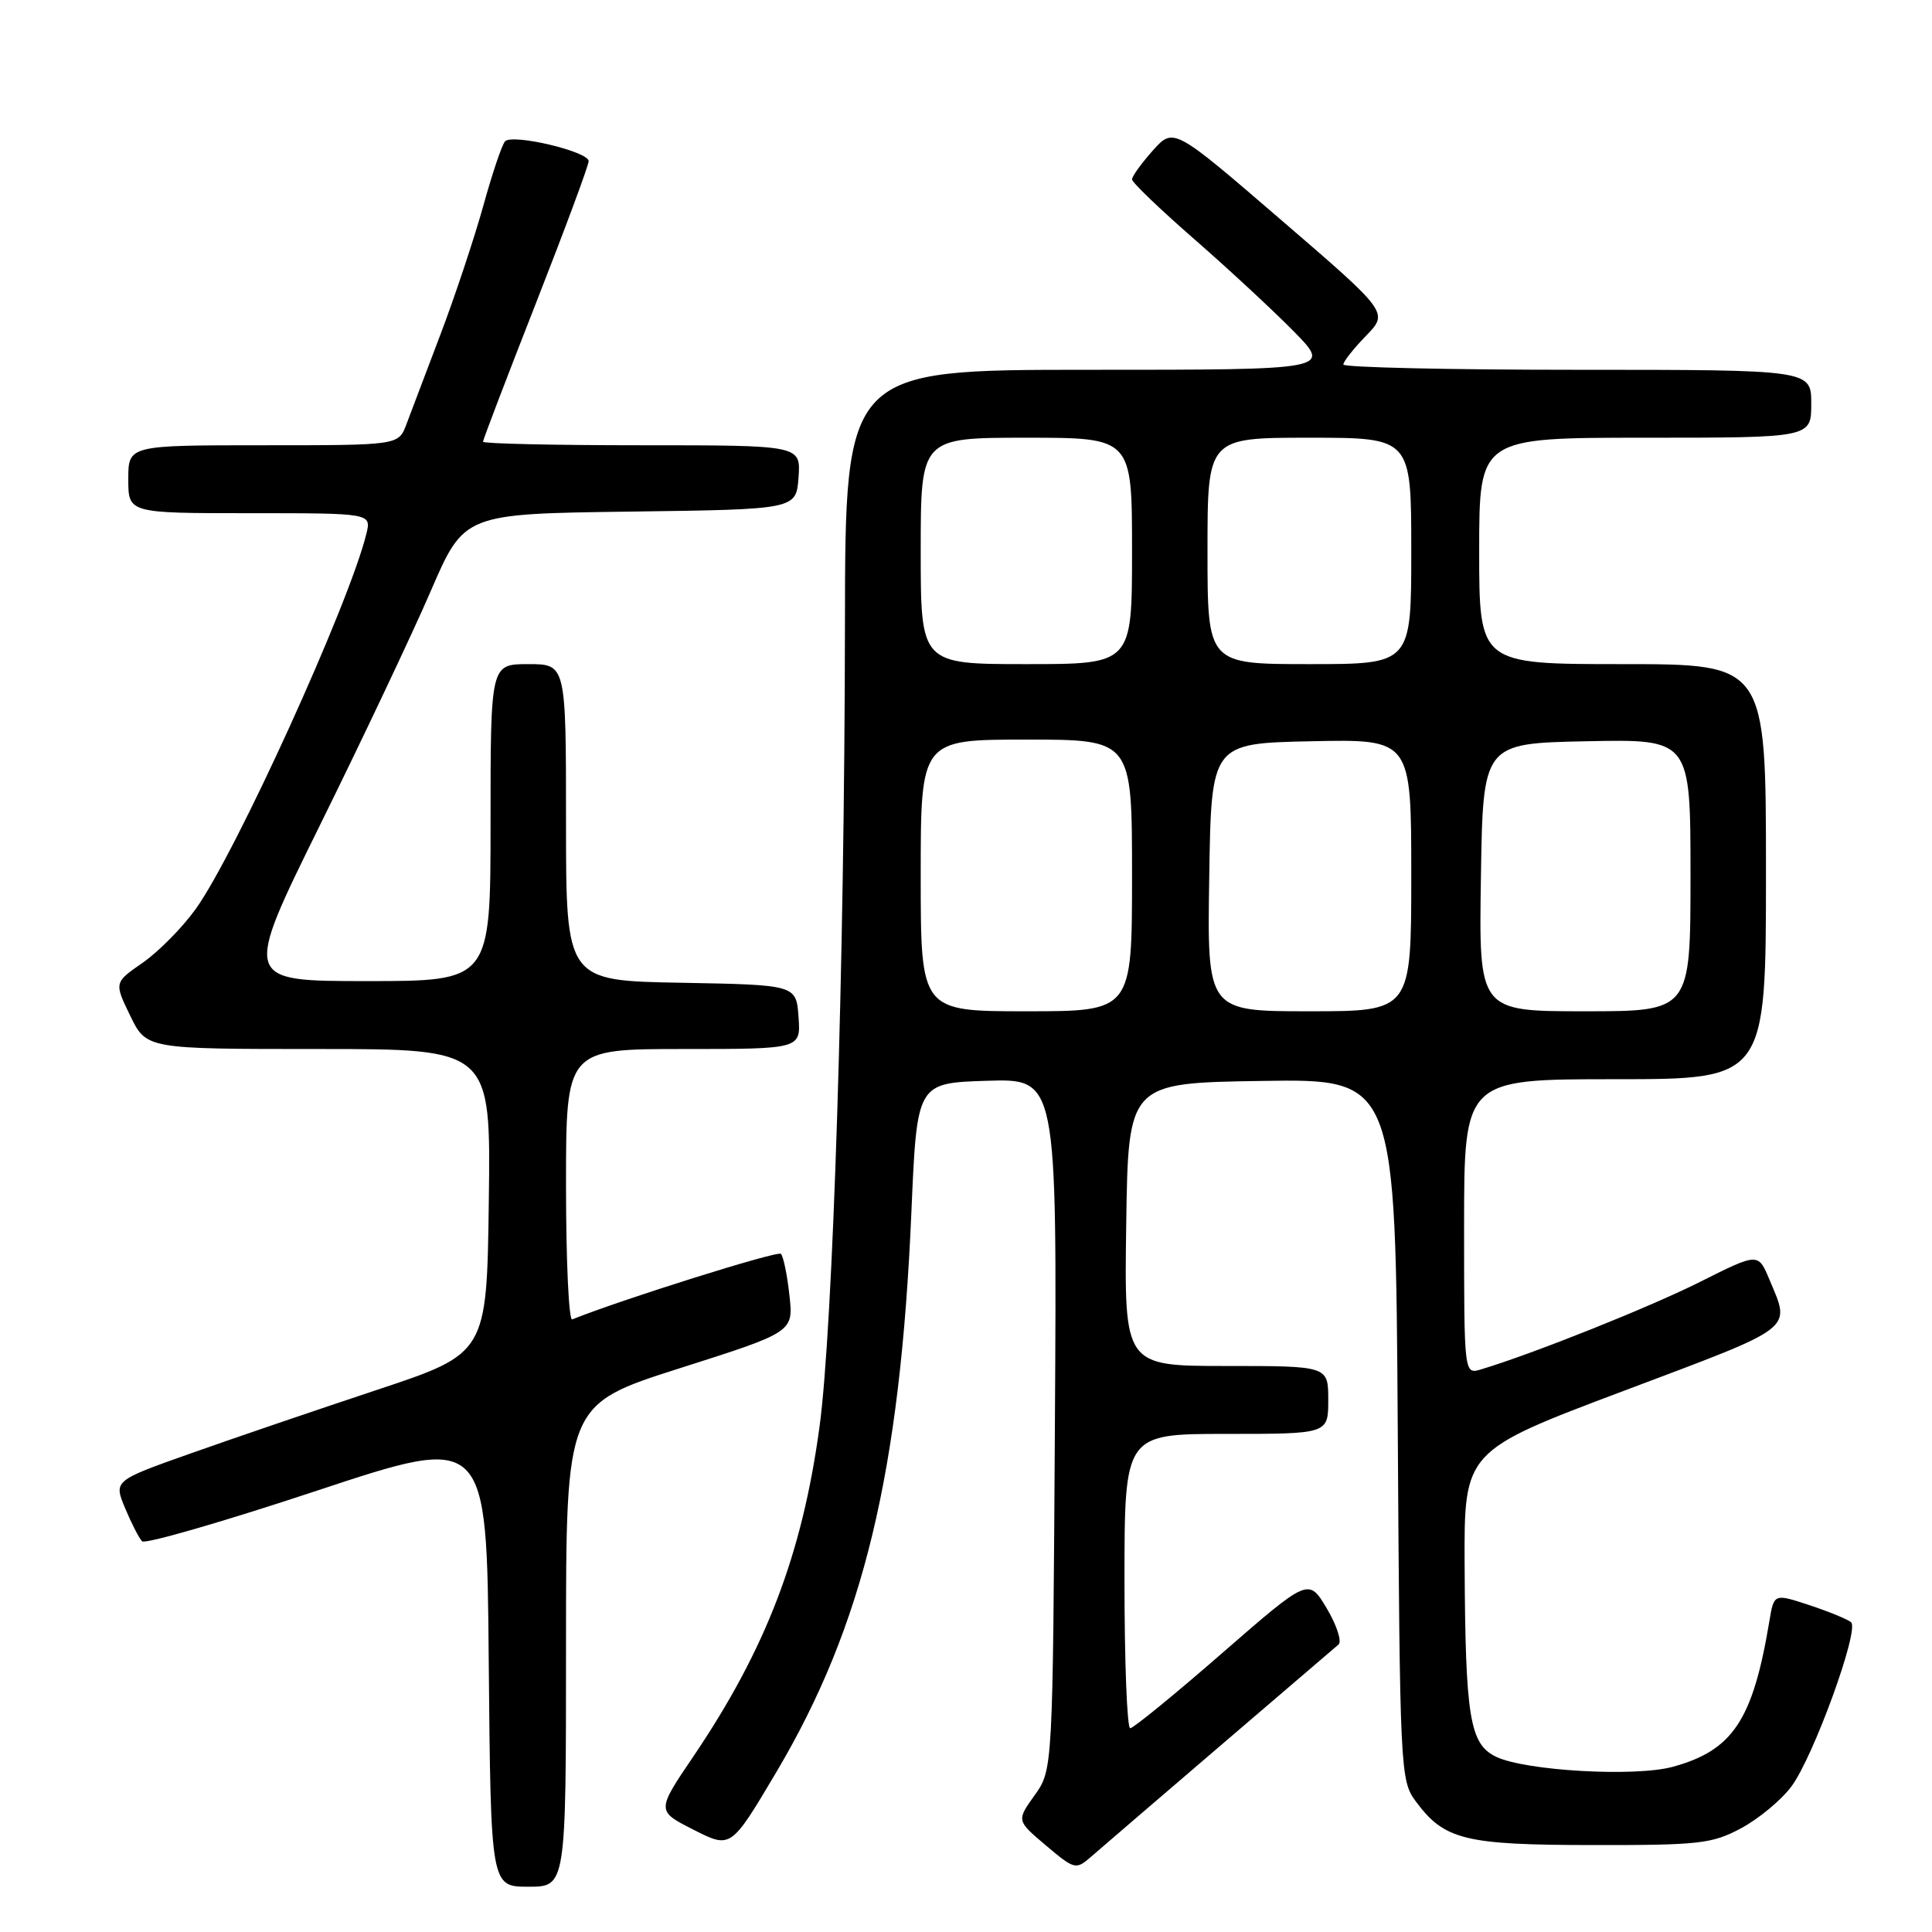 <?xml version="1.0" encoding="UTF-8" standalone="no"?>
<!DOCTYPE svg PUBLIC "-//W3C//DTD SVG 1.1//EN" "http://www.w3.org/Graphics/SVG/1.1/DTD/svg11.dtd" >
<svg xmlns="http://www.w3.org/2000/svg" xmlns:xlink="http://www.w3.org/1999/xlink" version="1.1" viewBox="0 0 256 256">
 <g >
 <path fill="currentColor"
d=" M 75.00 218.05 C 75.00 186.10 75.00 186.10 90.07 181.30 C 105.15 176.50 105.15 176.50 104.60 171.61 C 104.31 168.93 103.80 166.46 103.47 166.14 C 103.03 165.70 82.30 172.21 75.82 174.83 C 75.37 175.02 75.00 167.03 75.00 157.08 C 75.00 139.00 75.00 139.00 90.56 139.00 C 106.11 139.00 106.11 139.00 105.81 134.75 C 105.50 130.50 105.50 130.50 90.25 130.22 C 75.00 129.95 75.00 129.95 75.00 108.97 C 75.00 88.00 75.00 88.00 70.00 88.00 C 65.00 88.00 65.00 88.00 65.00 109.00 C 65.00 130.00 65.00 130.00 48.60 130.00 C 32.20 130.00 32.20 130.00 42.44 109.25 C 48.07 97.84 54.67 83.90 57.09 78.29 C 61.50 68.08 61.50 68.08 83.50 67.79 C 105.50 67.50 105.50 67.50 105.81 63.25 C 106.11 59.00 106.11 59.00 85.06 59.00 C 73.48 59.00 64.00 58.79 64.00 58.53 C 64.00 58.27 67.15 50.03 71.00 40.21 C 74.85 30.39 78.00 21.91 78.00 21.35 C 78.00 20.08 67.90 17.68 66.92 18.73 C 66.52 19.15 65.22 23.00 64.04 27.27 C 62.85 31.54 60.31 39.19 58.38 44.27 C 56.45 49.35 54.41 54.74 53.84 56.25 C 52.80 59.00 52.80 59.00 34.90 59.00 C 17.00 59.00 17.00 59.00 17.00 63.50 C 17.00 68.00 17.00 68.00 33.11 68.00 C 49.22 68.00 49.22 68.00 48.54 70.75 C 46.27 80.01 31.23 113.06 25.94 120.44 C 24.17 122.91 21.00 126.11 18.92 127.56 C 15.12 130.19 15.12 130.19 17.26 134.60 C 19.40 139.00 19.40 139.00 42.22 139.00 C 65.04 139.00 65.04 139.00 64.77 159.16 C 64.50 179.33 64.50 179.33 50.00 184.15 C 42.02 186.80 30.90 190.59 25.28 192.58 C 15.06 196.20 15.06 196.20 16.58 199.85 C 17.42 201.86 18.43 203.83 18.83 204.23 C 19.23 204.63 29.67 201.61 42.03 197.51 C 64.50 190.07 64.50 190.07 64.76 220.03 C 65.03 250.00 65.03 250.00 70.01 250.00 C 75.00 250.00 75.00 250.00 75.00 218.05 Z  M 161.50 231.49 C 169.75 224.42 176.89 218.31 177.36 217.91 C 177.83 217.51 177.13 215.36 175.81 213.13 C 173.39 209.08 173.39 209.08 161.95 219.04 C 155.66 224.52 150.17 229.00 149.76 229.00 C 149.34 229.00 149.00 220.22 149.00 209.50 C 149.00 190.00 149.00 190.00 162.50 190.00 C 176.00 190.00 176.00 190.00 176.00 185.50 C 176.00 181.00 176.00 181.00 162.48 181.00 C 148.96 181.00 148.96 181.00 149.23 162.25 C 149.50 143.50 149.50 143.50 167.21 143.23 C 184.92 142.95 184.92 142.95 185.21 189.40 C 185.49 234.72 185.55 235.92 187.59 238.68 C 191.38 243.80 194.05 244.46 211.00 244.48 C 225.16 244.50 226.86 244.31 230.69 242.26 C 233.00 241.03 235.99 238.55 237.34 236.76 C 240.24 232.92 246.41 215.98 245.28 214.96 C 244.85 214.58 242.38 213.56 239.78 212.70 C 235.06 211.14 235.06 211.14 234.45 214.82 C 232.26 227.95 229.61 231.94 221.62 234.12 C 216.64 235.47 202.12 234.65 198.24 232.78 C 194.75 231.11 194.17 227.61 194.07 207.38 C 194.00 192.26 194.00 192.26 215.25 184.26 C 238.16 175.63 237.28 176.31 234.45 169.53 C 232.97 165.99 232.97 165.99 225.24 169.87 C 218.53 173.23 203.25 179.34 196.25 181.45 C 194.00 182.13 194.00 182.13 194.00 162.57 C 194.00 143.00 194.00 143.00 214.00 143.00 C 234.00 143.00 234.00 143.00 234.00 115.50 C 234.00 88.00 234.00 88.00 215.00 88.00 C 196.00 88.00 196.00 88.00 196.00 73.00 C 196.00 58.00 196.00 58.00 218.00 58.00 C 240.00 58.00 240.00 58.00 240.00 53.50 C 240.00 49.00 240.00 49.00 209.00 49.00 C 191.95 49.00 178.00 48.68 178.00 48.30 C 178.00 47.91 179.35 46.20 181.00 44.50 C 184.00 41.41 184.00 41.41 169.75 29.14 C 155.51 16.87 155.51 16.87 152.75 19.95 C 151.24 21.65 150.00 23.36 150.00 23.77 C 150.00 24.17 153.72 27.74 158.25 31.69 C 162.79 35.65 168.73 41.16 171.46 43.94 C 176.42 49.00 176.42 49.00 144.21 49.00 C 112.00 49.00 112.00 49.00 111.96 82.75 C 111.91 127.70 110.38 176.02 108.58 189.13 C 106.28 206.02 101.47 218.55 91.88 232.73 C 86.98 239.96 86.98 239.96 91.92 242.46 C 96.85 244.96 96.85 244.96 102.86 234.83 C 114.41 215.35 119.29 195.10 120.77 160.50 C 121.50 143.50 121.50 143.50 130.78 143.21 C 140.06 142.92 140.06 142.92 139.78 188.71 C 139.50 234.50 139.50 234.50 137.10 237.87 C 134.69 241.24 134.69 241.24 138.60 244.54 C 142.35 247.71 142.57 247.77 144.50 246.09 C 145.60 245.13 153.25 238.56 161.50 231.49 Z  M 122.00 116.00 C 122.00 98.00 122.00 98.00 136.00 98.00 C 150.00 98.00 150.00 98.00 150.00 116.00 C 150.00 134.00 150.00 134.00 136.00 134.00 C 122.00 134.00 122.00 134.00 122.00 116.00 Z  M 160.23 116.25 C 160.50 98.50 160.50 98.50 173.75 98.22 C 187.00 97.94 187.00 97.94 187.00 115.97 C 187.00 134.00 187.00 134.00 173.48 134.00 C 159.95 134.00 159.95 134.00 160.23 116.25 Z  M 196.23 116.25 C 196.50 98.50 196.50 98.50 210.25 98.22 C 224.00 97.94 224.00 97.94 224.00 115.97 C 224.00 134.00 224.00 134.00 209.98 134.00 C 195.95 134.00 195.95 134.00 196.23 116.25 Z  M 122.00 73.00 C 122.00 58.00 122.00 58.00 136.00 58.00 C 150.00 58.00 150.00 58.00 150.00 73.00 C 150.00 88.00 150.00 88.00 136.00 88.00 C 122.00 88.00 122.00 88.00 122.00 73.00 Z  M 160.00 73.00 C 160.00 58.00 160.00 58.00 173.50 58.00 C 187.00 58.00 187.00 58.00 187.00 73.00 C 187.00 88.00 187.00 88.00 173.50 88.00 C 160.00 88.00 160.00 88.00 160.00 73.00 Z "/>
</g>
</svg>